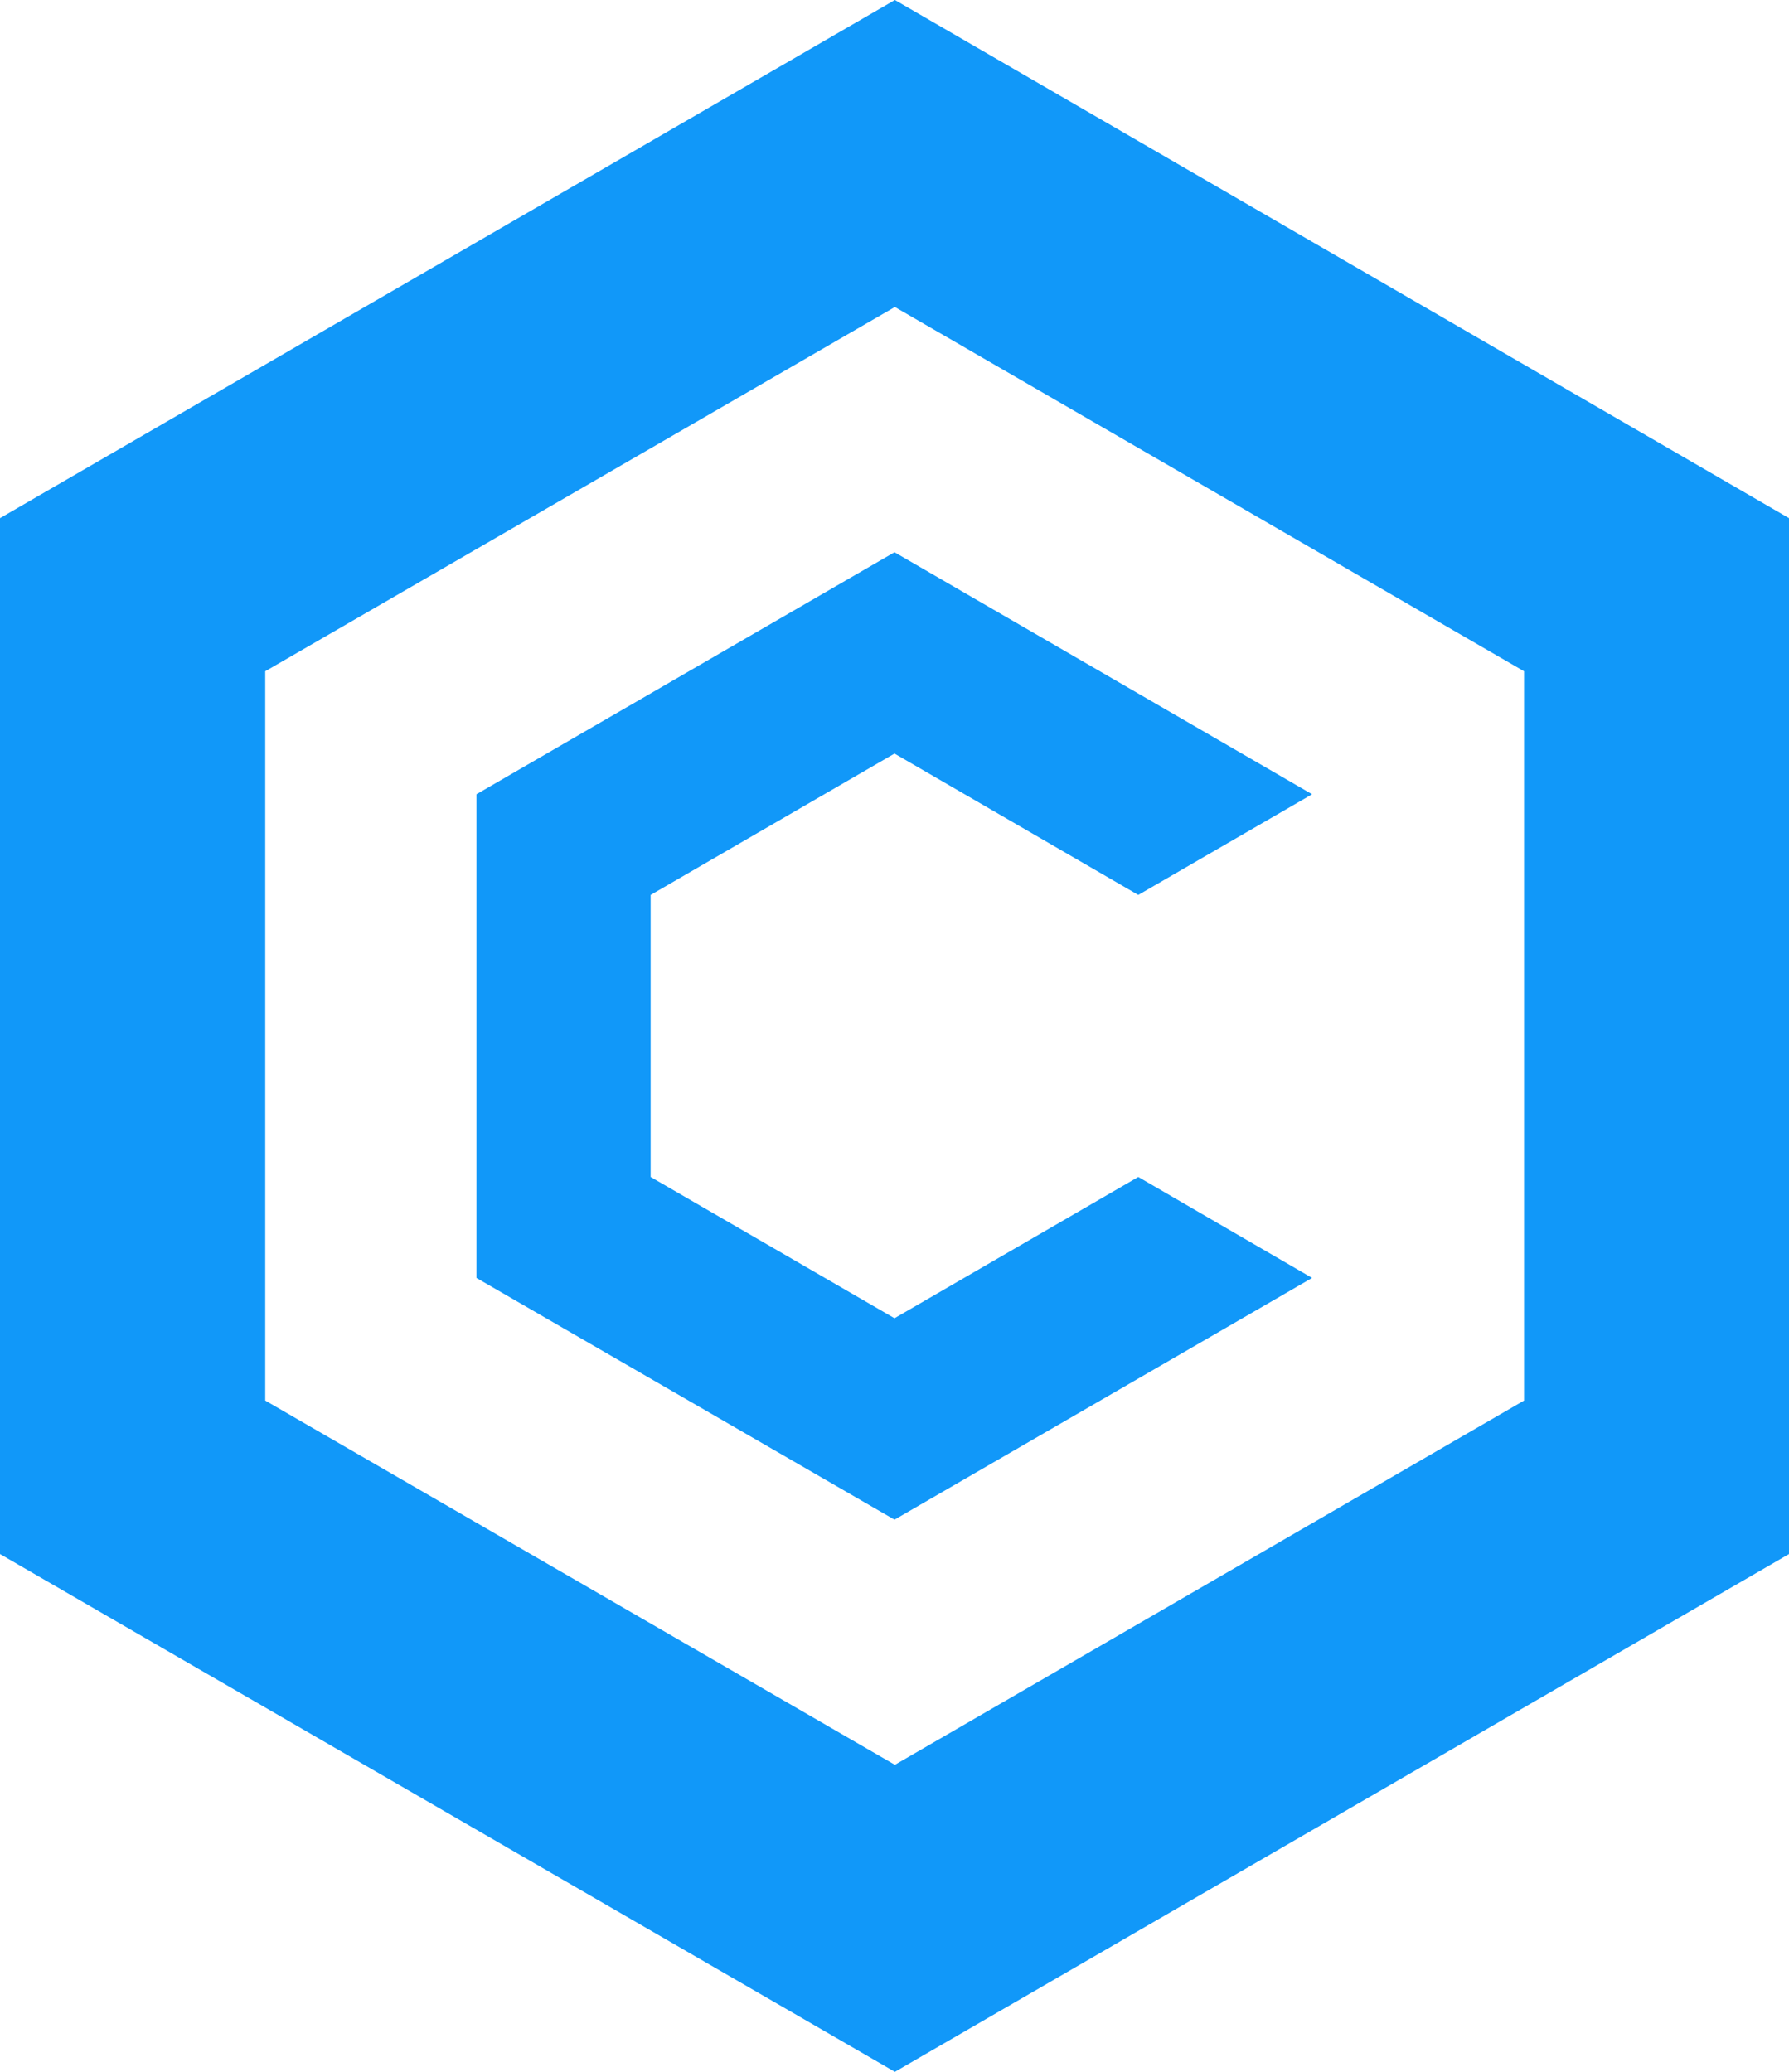 <svg width="19" height="22" viewBox="0 0 19 22" fill="none" xmlns="http://www.w3.org/2000/svg">
<path d="M9.504 0L0 5.502V16.502L9.504 22L19 16.502V5.502L9.504 0ZM16.186 14.872L9.504 18.74L2.817 14.872V7.128L9.504 3.26L16.186 7.128V14.872Z" fill="#1198F9"/>
<path d="M13.935 13.57L9.5 16.137L5.06 13.57V8.434L9.5 5.864L13.935 8.434L12.089 9.503L9.5 8.002L6.91 9.503V12.498L9.5 13.998L12.089 12.498L13.935 13.57Z" fill="#1198F9"/>
</svg>
